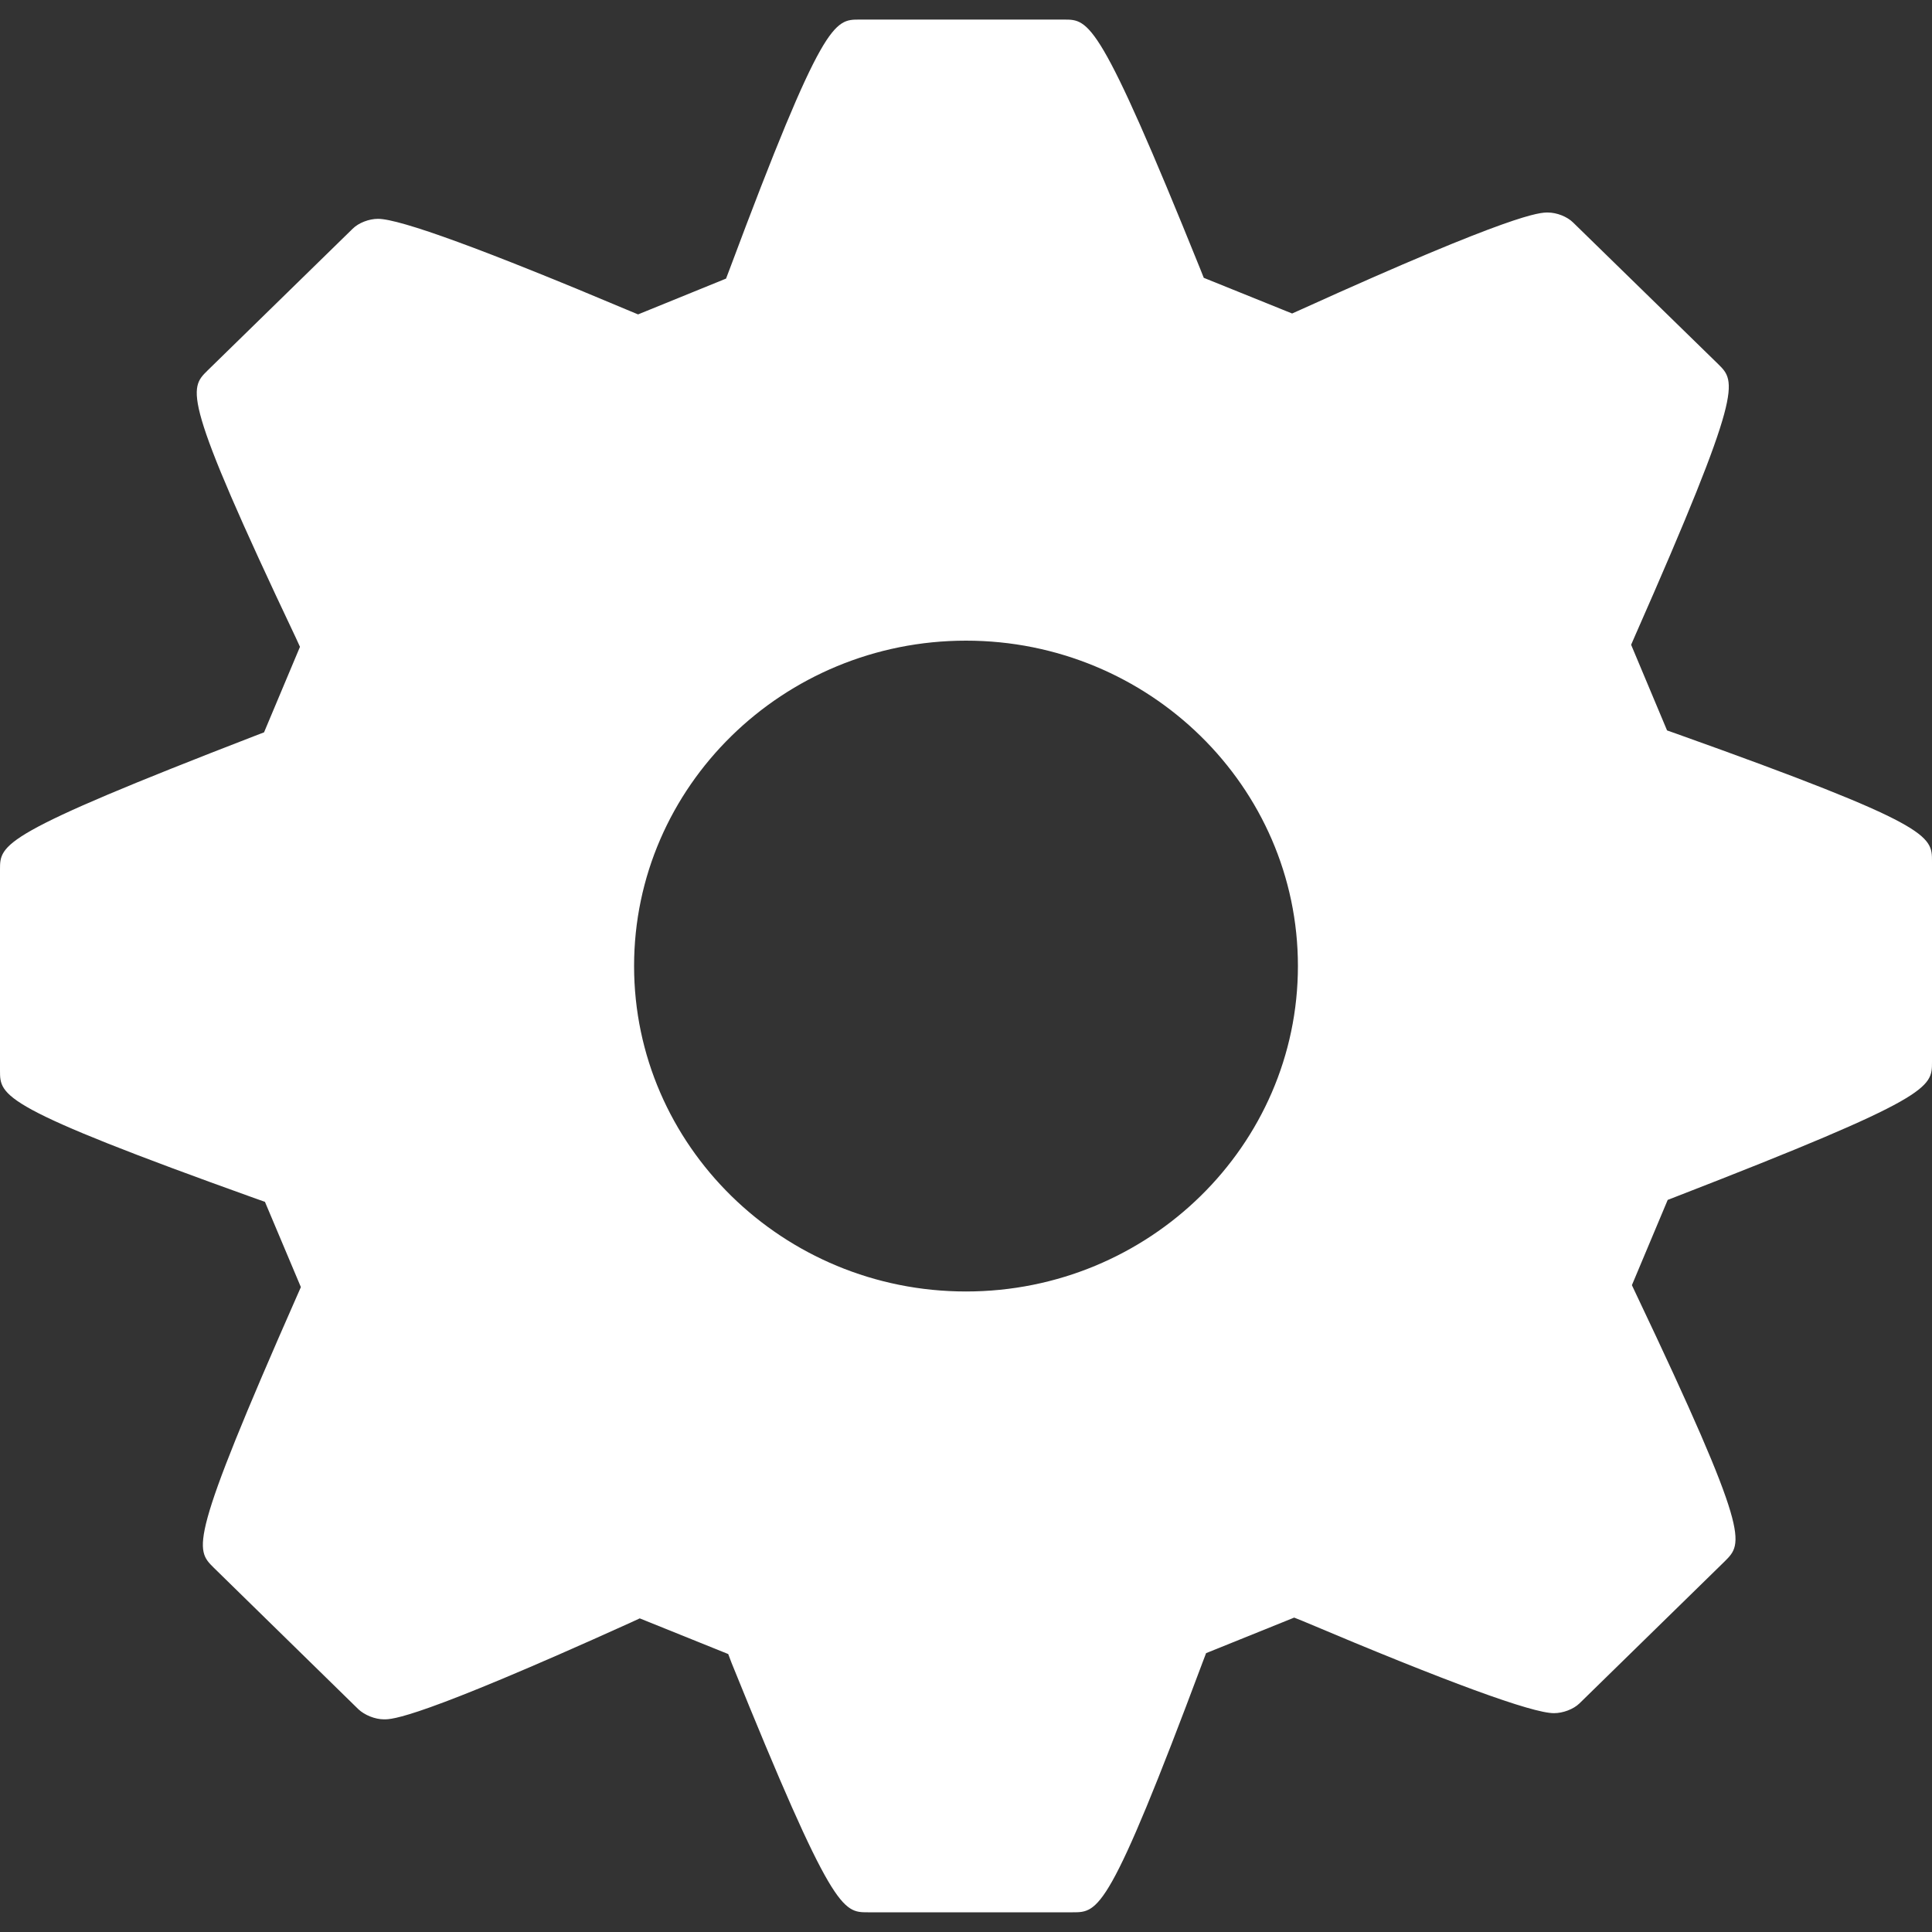 <svg width="15" height="15" viewBox="0 0 15 15" fill="none" xmlns="http://www.w3.org/2000/svg">
<rect x="0" y="0" width="15" height="15" fill="#333333" stroke="none"/>
<g clip-path="url(#clip0)">
<path d="M13.014 5.696L12.943 5.671L12.664 5.006L12.694 4.937C13.538 3.023 13.48 2.965 13.34 2.827L12.214 1.728C12.168 1.682 12.087 1.65 12.017 1.65C11.954 1.65 11.762 1.65 10.099 2.404L10.032 2.434L9.346 2.157L9.319 2.089C8.537 0.152 8.456 0.152 8.262 0.152H6.672C6.478 0.152 6.389 0.152 5.664 2.092L5.637 2.163L4.954 2.441L4.889 2.414C3.763 1.939 3.106 1.699 2.935 1.699C2.865 1.699 2.784 1.73 2.738 1.776L1.611 2.877C1.468 3.018 1.408 3.077 2.297 4.952L2.329 5.022L2.05 5.686L1.982 5.712C0 6.478 0 6.553 0 6.752V8.311C0 8.511 0 8.594 1.986 9.306L2.057 9.331L2.336 9.993L2.306 10.061C1.462 11.976 1.515 12.028 1.659 12.171L2.783 13.271C2.831 13.316 2.912 13.349 2.982 13.349C3.045 13.349 3.236 13.349 4.9 12.596L4.967 12.565L5.654 12.842L5.68 12.911C6.463 14.847 6.543 14.847 6.738 14.847H8.329C8.529 14.847 8.611 14.847 9.337 12.906L9.364 12.835L10.048 12.559L10.113 12.585C11.238 13.061 11.895 13.301 12.065 13.301C12.134 13.301 12.216 13.271 12.263 13.225L13.392 12.121C13.534 11.979 13.593 11.921 12.703 10.048L12.67 9.978L12.948 9.316L13.015 9.29C15 8.52 15 8.445 15 8.245V6.688C15 6.488 15 6.405 13.014 5.696ZM7.5 10.027C6.079 10.027 4.923 8.893 4.923 7.5C4.923 6.107 6.079 4.974 7.5 4.974C8.921 4.974 10.077 6.107 10.077 7.5C10.077 8.893 8.921 10.027 7.5 10.027Z" fill="white"/>
</g>
<defs>
<clipPath id="clip0">
<rect width="15" height="15" fill="white"/>
</clipPath>
</defs>
</svg>
